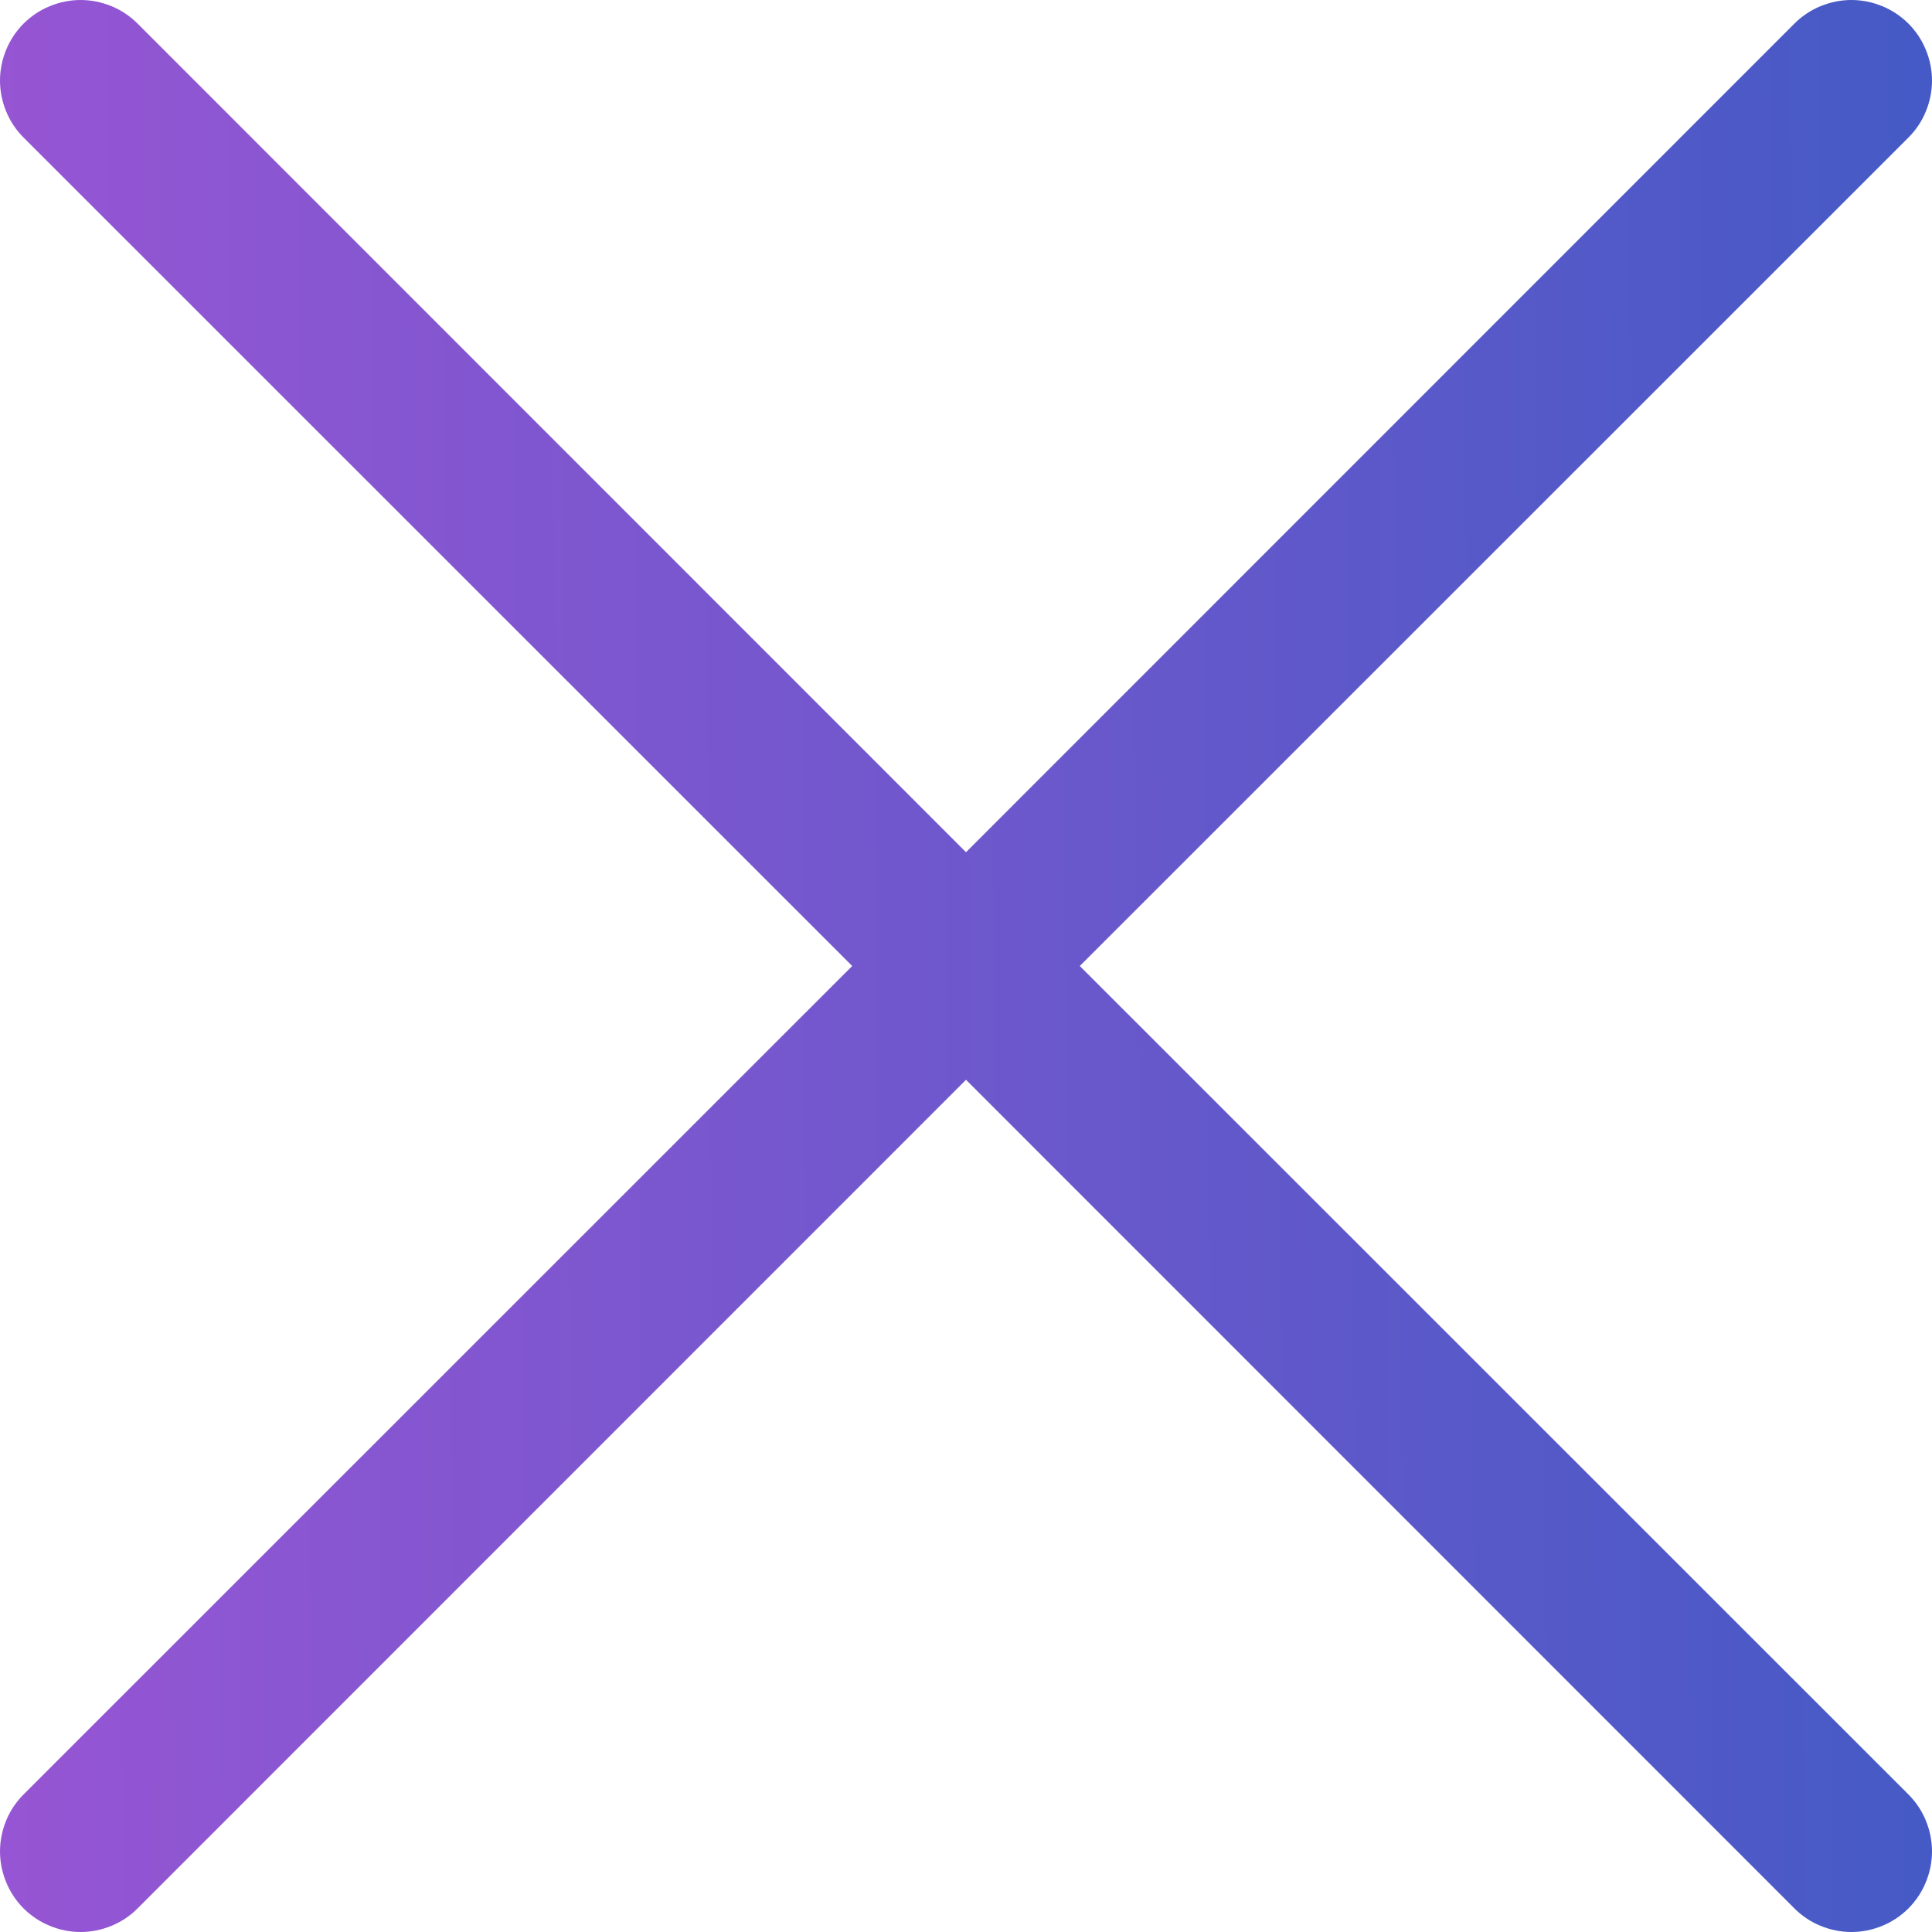 <svg width="20" height="20" viewBox="0 0 20 20" fill="none" xmlns="http://www.w3.org/2000/svg">
<path d="M0.244 1.424C0.167 1.347 0.105 1.255 0.064 1.154C0.022 1.052 8.16297e-10 0.944 0 0.834C-8.16298e-10 0.725 0.022 0.616 0.064 0.515C0.105 0.414 0.167 0.322 0.244 0.244C0.322 0.167 0.414 0.105 0.515 0.064C0.616 0.022 0.725 -8.16298e-10 0.834 0C0.944 8.16297e-10 1.052 0.022 1.154 0.064C1.255 0.105 1.347 0.167 1.424 0.244L10 8.822L18.576 0.244C18.653 0.167 18.745 0.105 18.846 0.064C18.948 0.022 19.056 0 19.166 0C19.275 0 19.384 0.022 19.485 0.064C19.586 0.105 19.678 0.167 19.756 0.244C19.833 0.322 19.895 0.414 19.936 0.515C19.978 0.616 20 0.725 20 0.834C20 0.944 19.978 1.052 19.936 1.154C19.895 1.255 19.833 1.347 19.756 1.424L11.178 10L19.756 18.576C19.833 18.653 19.895 18.745 19.936 18.846C19.978 18.948 20 19.056 20 19.166C20 19.275 19.978 19.384 19.936 19.485C19.895 19.586 19.833 19.678 19.756 19.756C19.678 19.833 19.586 19.895 19.485 19.936C19.384 19.978 19.275 20 19.166 20C19.056 20 18.948 19.978 18.846 19.936C18.745 19.895 18.653 19.833 18.576 19.756L10 11.178L1.424 19.756C1.347 19.833 1.255 19.895 1.154 19.936C1.052 19.978 0.944 20 0.834 20C0.725 20 0.616 19.978 0.515 19.936C0.414 19.895 0.322 19.833 0.244 19.756C0.167 19.678 0.105 19.586 0.064 19.485C0.022 19.384 0 19.275 0 19.166C0 19.056 0.022 18.948 0.064 18.846C0.105 18.745 0.167 18.653 0.244 18.576L8.822 10L0.244 1.424Z" fill="url(#paint0_linear_4865_9280)"/>
<defs>
<linearGradient id="paint0_linear_4865_9280" x1="-0.565" y1="19.983" x2="20.805" y2="19.819" gradientUnits="userSpaceOnUse">
<stop stop-color="#9955D4"/>
<stop offset="1" stop-color="#425AC5"/>
</linearGradient>
</defs>
</svg>
